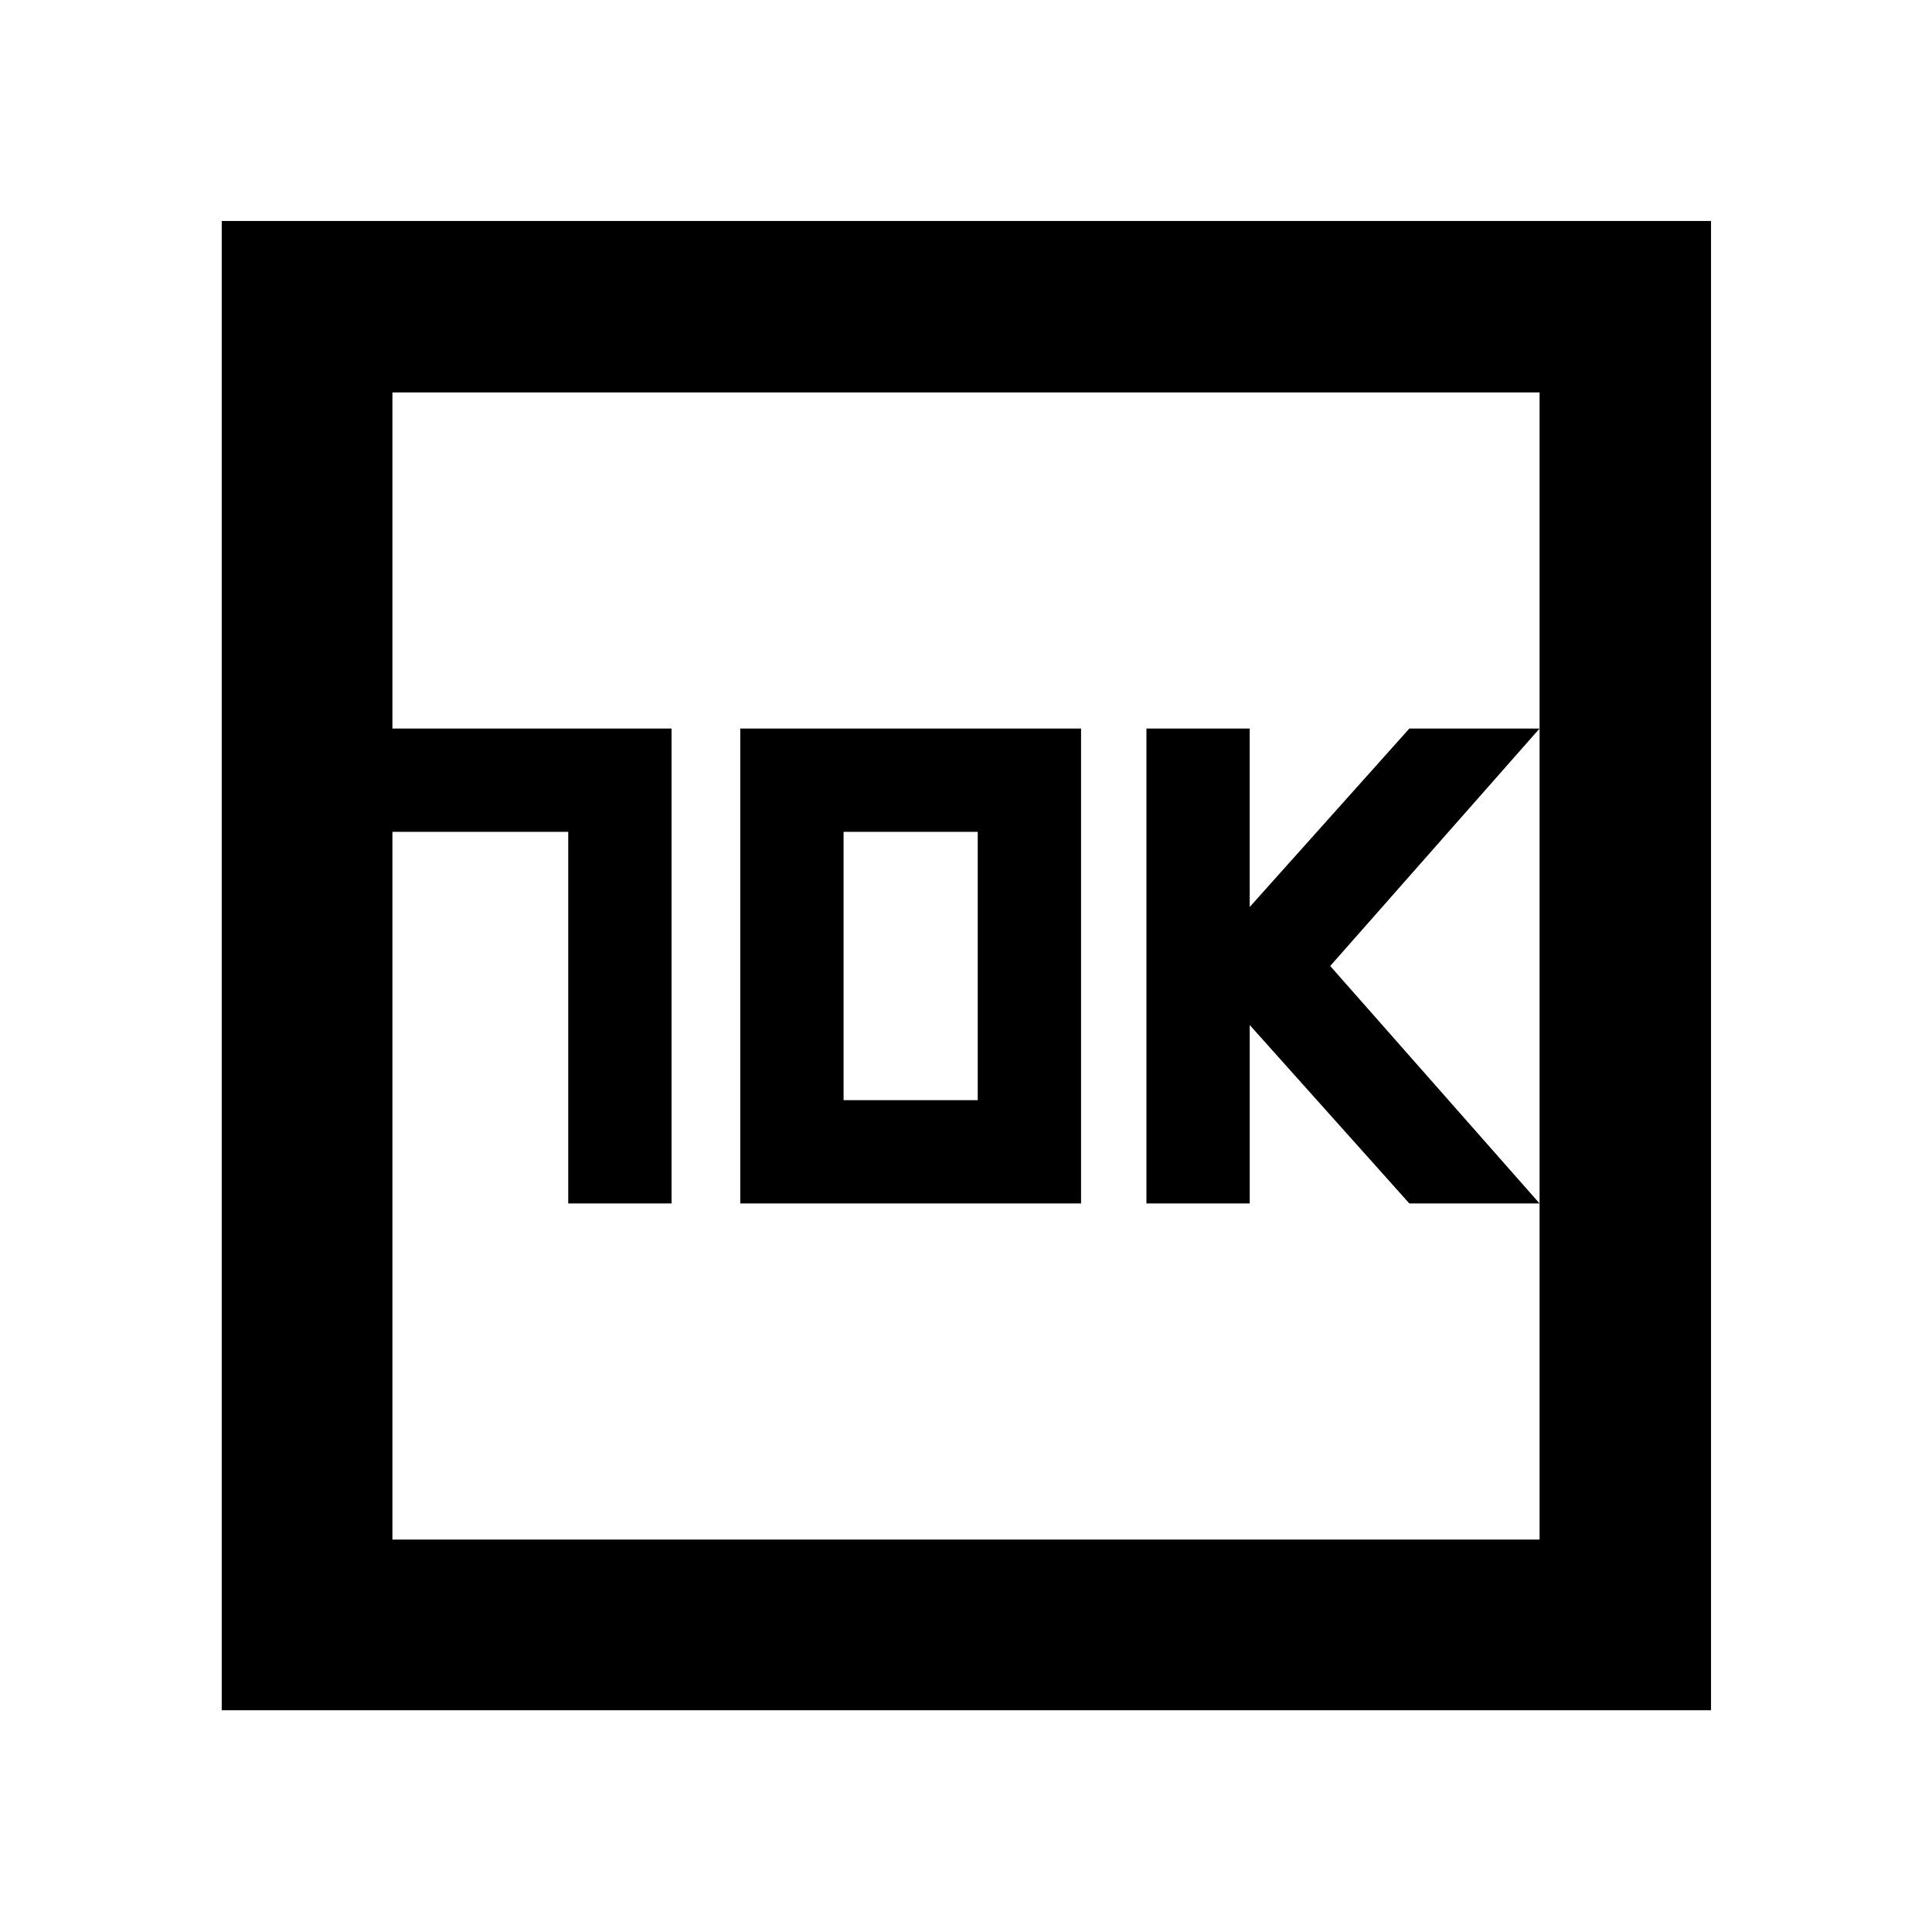 <svg xmlns="http://www.w3.org/2000/svg" height="40" viewBox="0 -960 960 960" width="40"><path d="M282.35-362h51.33v-236H194.99v51.33h87.36V-362Zm85.48 0h169.34v-236H367.83v236Zm51.34-51.33v-133.34h66.66v133.34h-66.66ZM569.65-362h51.33v-88.67L700.31-362h64.7L660.98-480l104.03-118h-64.7l-79.33 88.67V-598h-51.33v236ZM110.17-110.17V-850.2H850.2v740.03H110.17Zm84.82-84.82h570.02v-570.02H194.99v570.02Zm0 0v-570.02 570.02Z"/></svg>